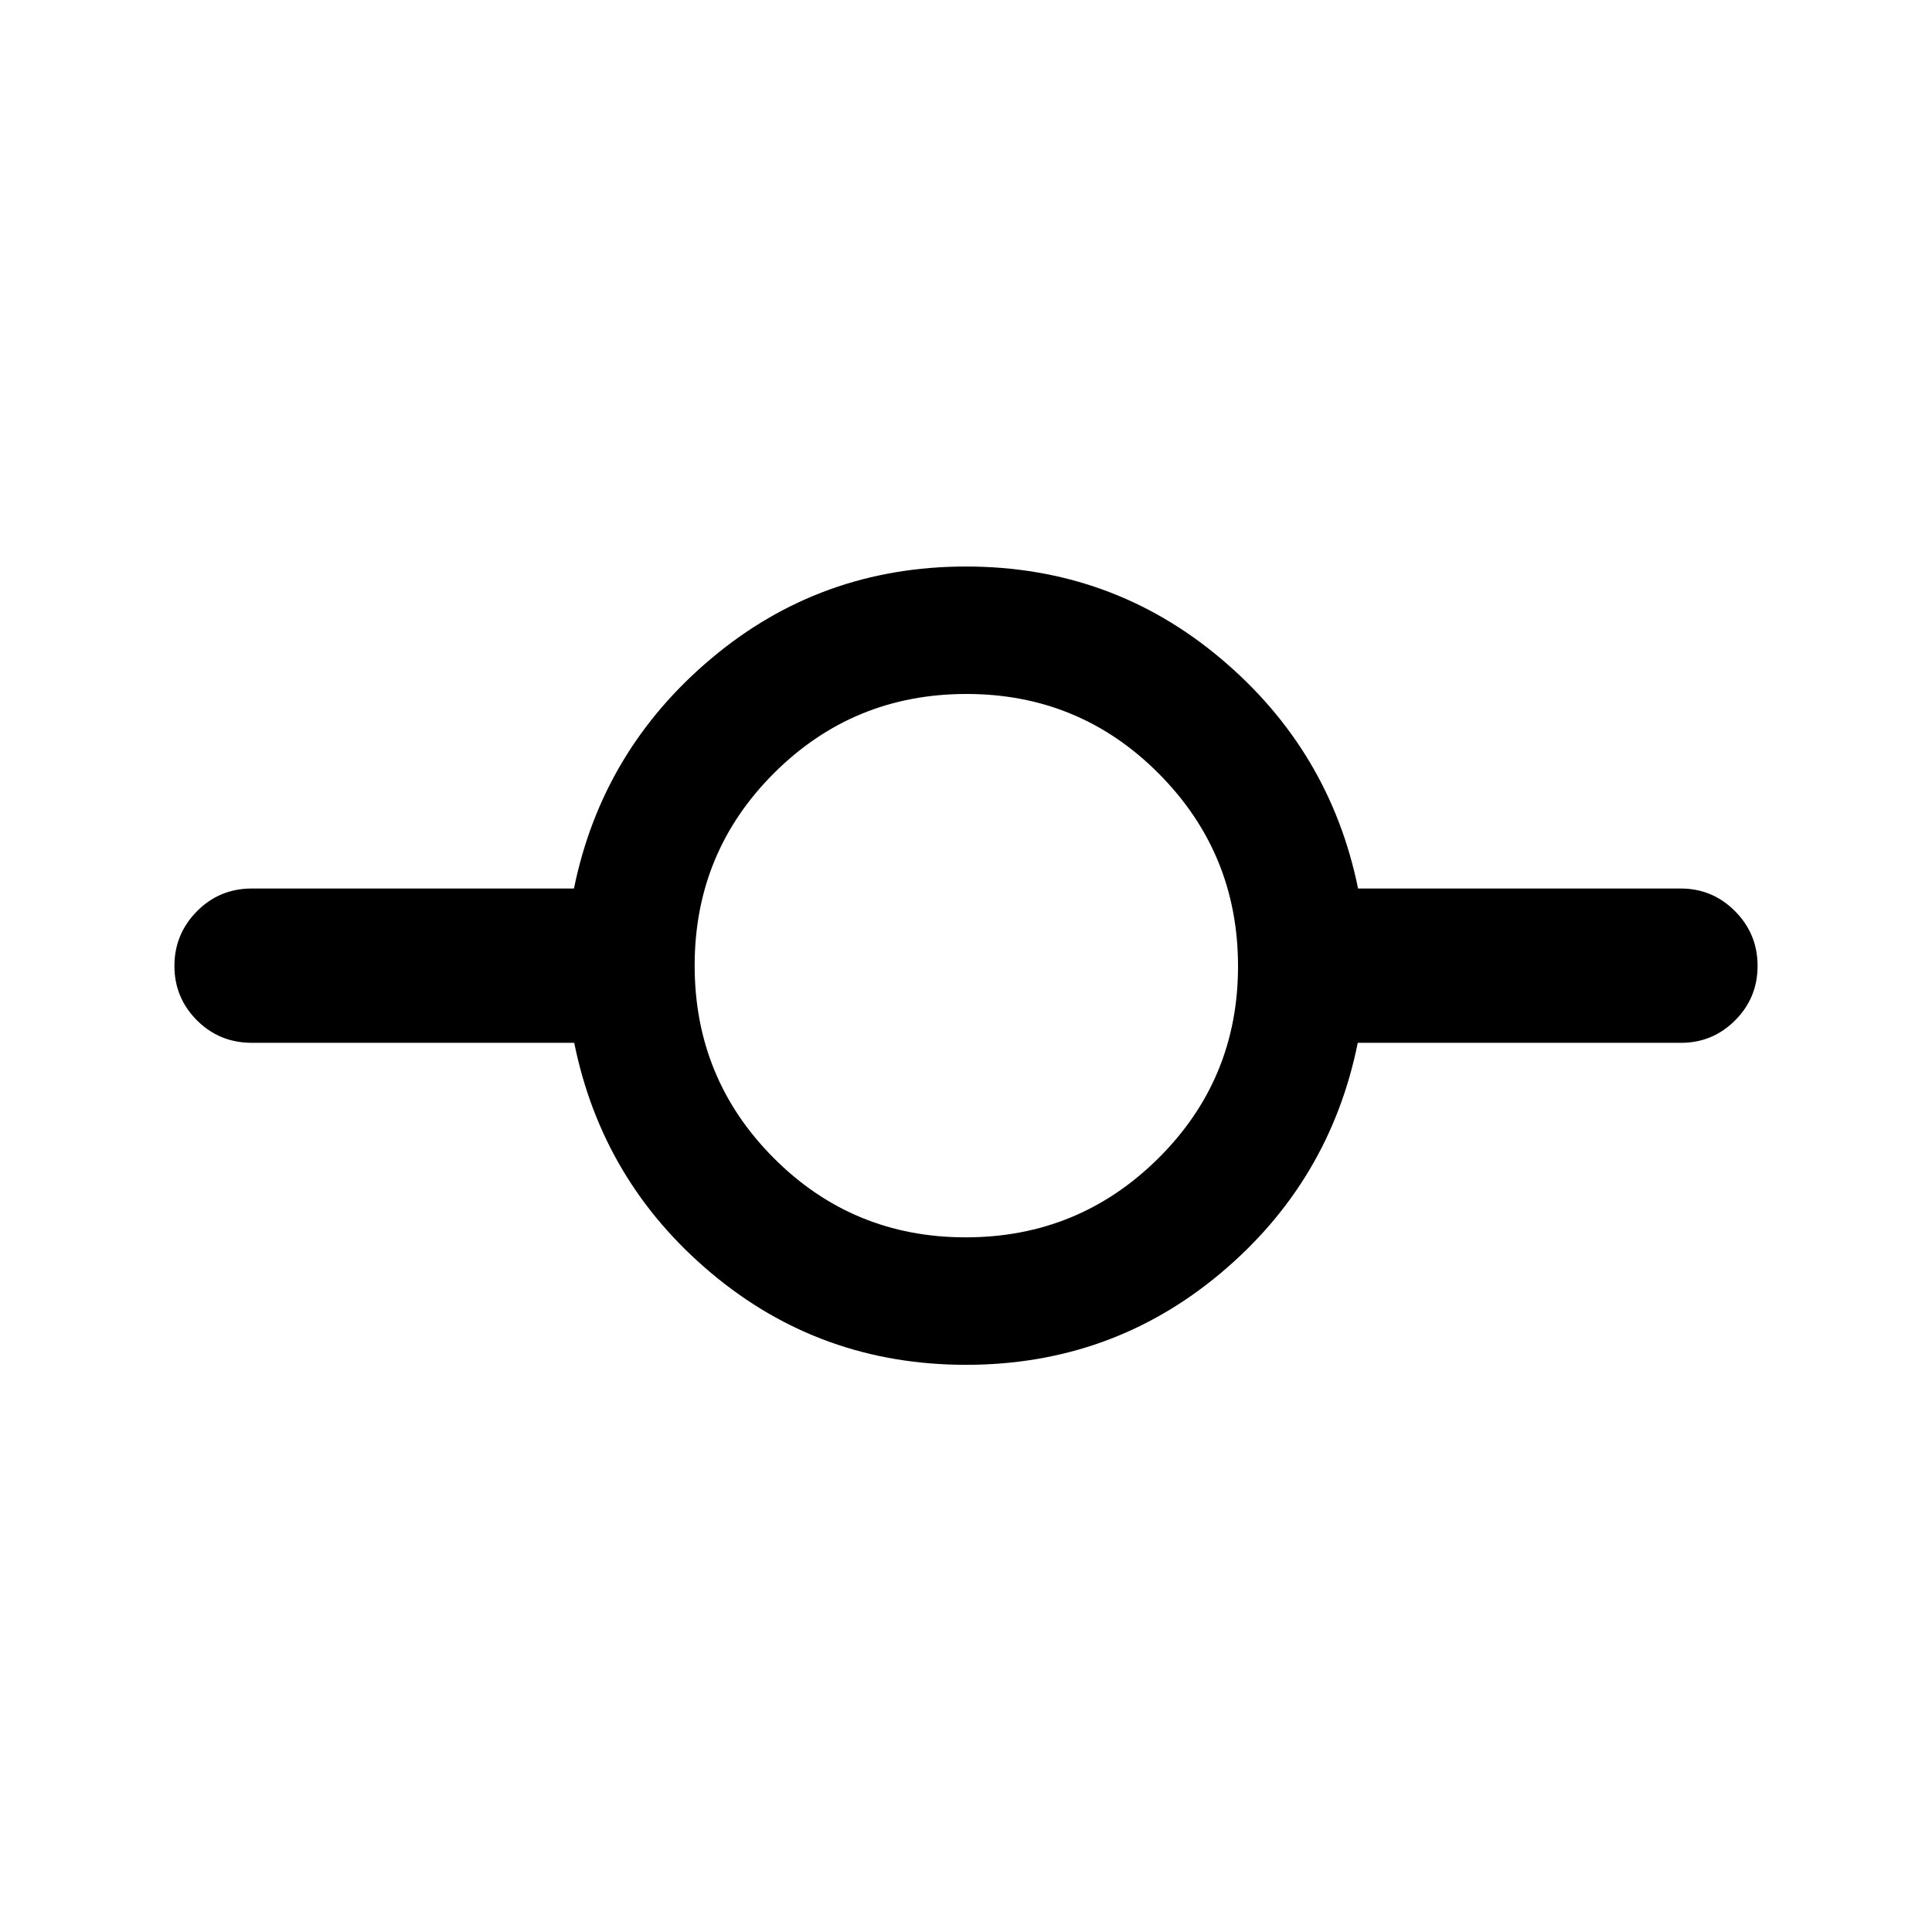 <svg xmlns="http://www.w3.org/2000/svg" height="40" viewBox="0 -960 960 960" width="40"><path d="M480-281.83q-72.26 0-126.49-45.5-54.24-45.5-68.18-114.5H125.17q-16.17 0-27.34-11.21-11.16-11.2-11.16-27 0-15.79 11.16-27.13Q109-518.5 125.17-518.5H285.2q13.99-68.67 68.27-114.33Q407.74-678.5 480-678.5q72.26 0 126.53 45.67 54.28 45.66 68.29 114.33h160.35q15.78 0 26.97 11.27t11.19 27.17q0 15.89-11.15 27.06-11.15 11.17-26.87 11.17H674.67q-13.94 69-68.18 114.5-54.23 45.5-126.49 45.5Zm-.13-63.34q56.13 0 95.71-39.29 39.59-39.28 39.59-95.41 0-56.13-39.36-95.71-39.36-39.59-95.58-39.59-56.23 0-95.65 39.36-39.41 39.36-39.41 95.58 0 56.23 39.29 95.65 39.28 39.41 95.41 39.41Z"/></svg>
